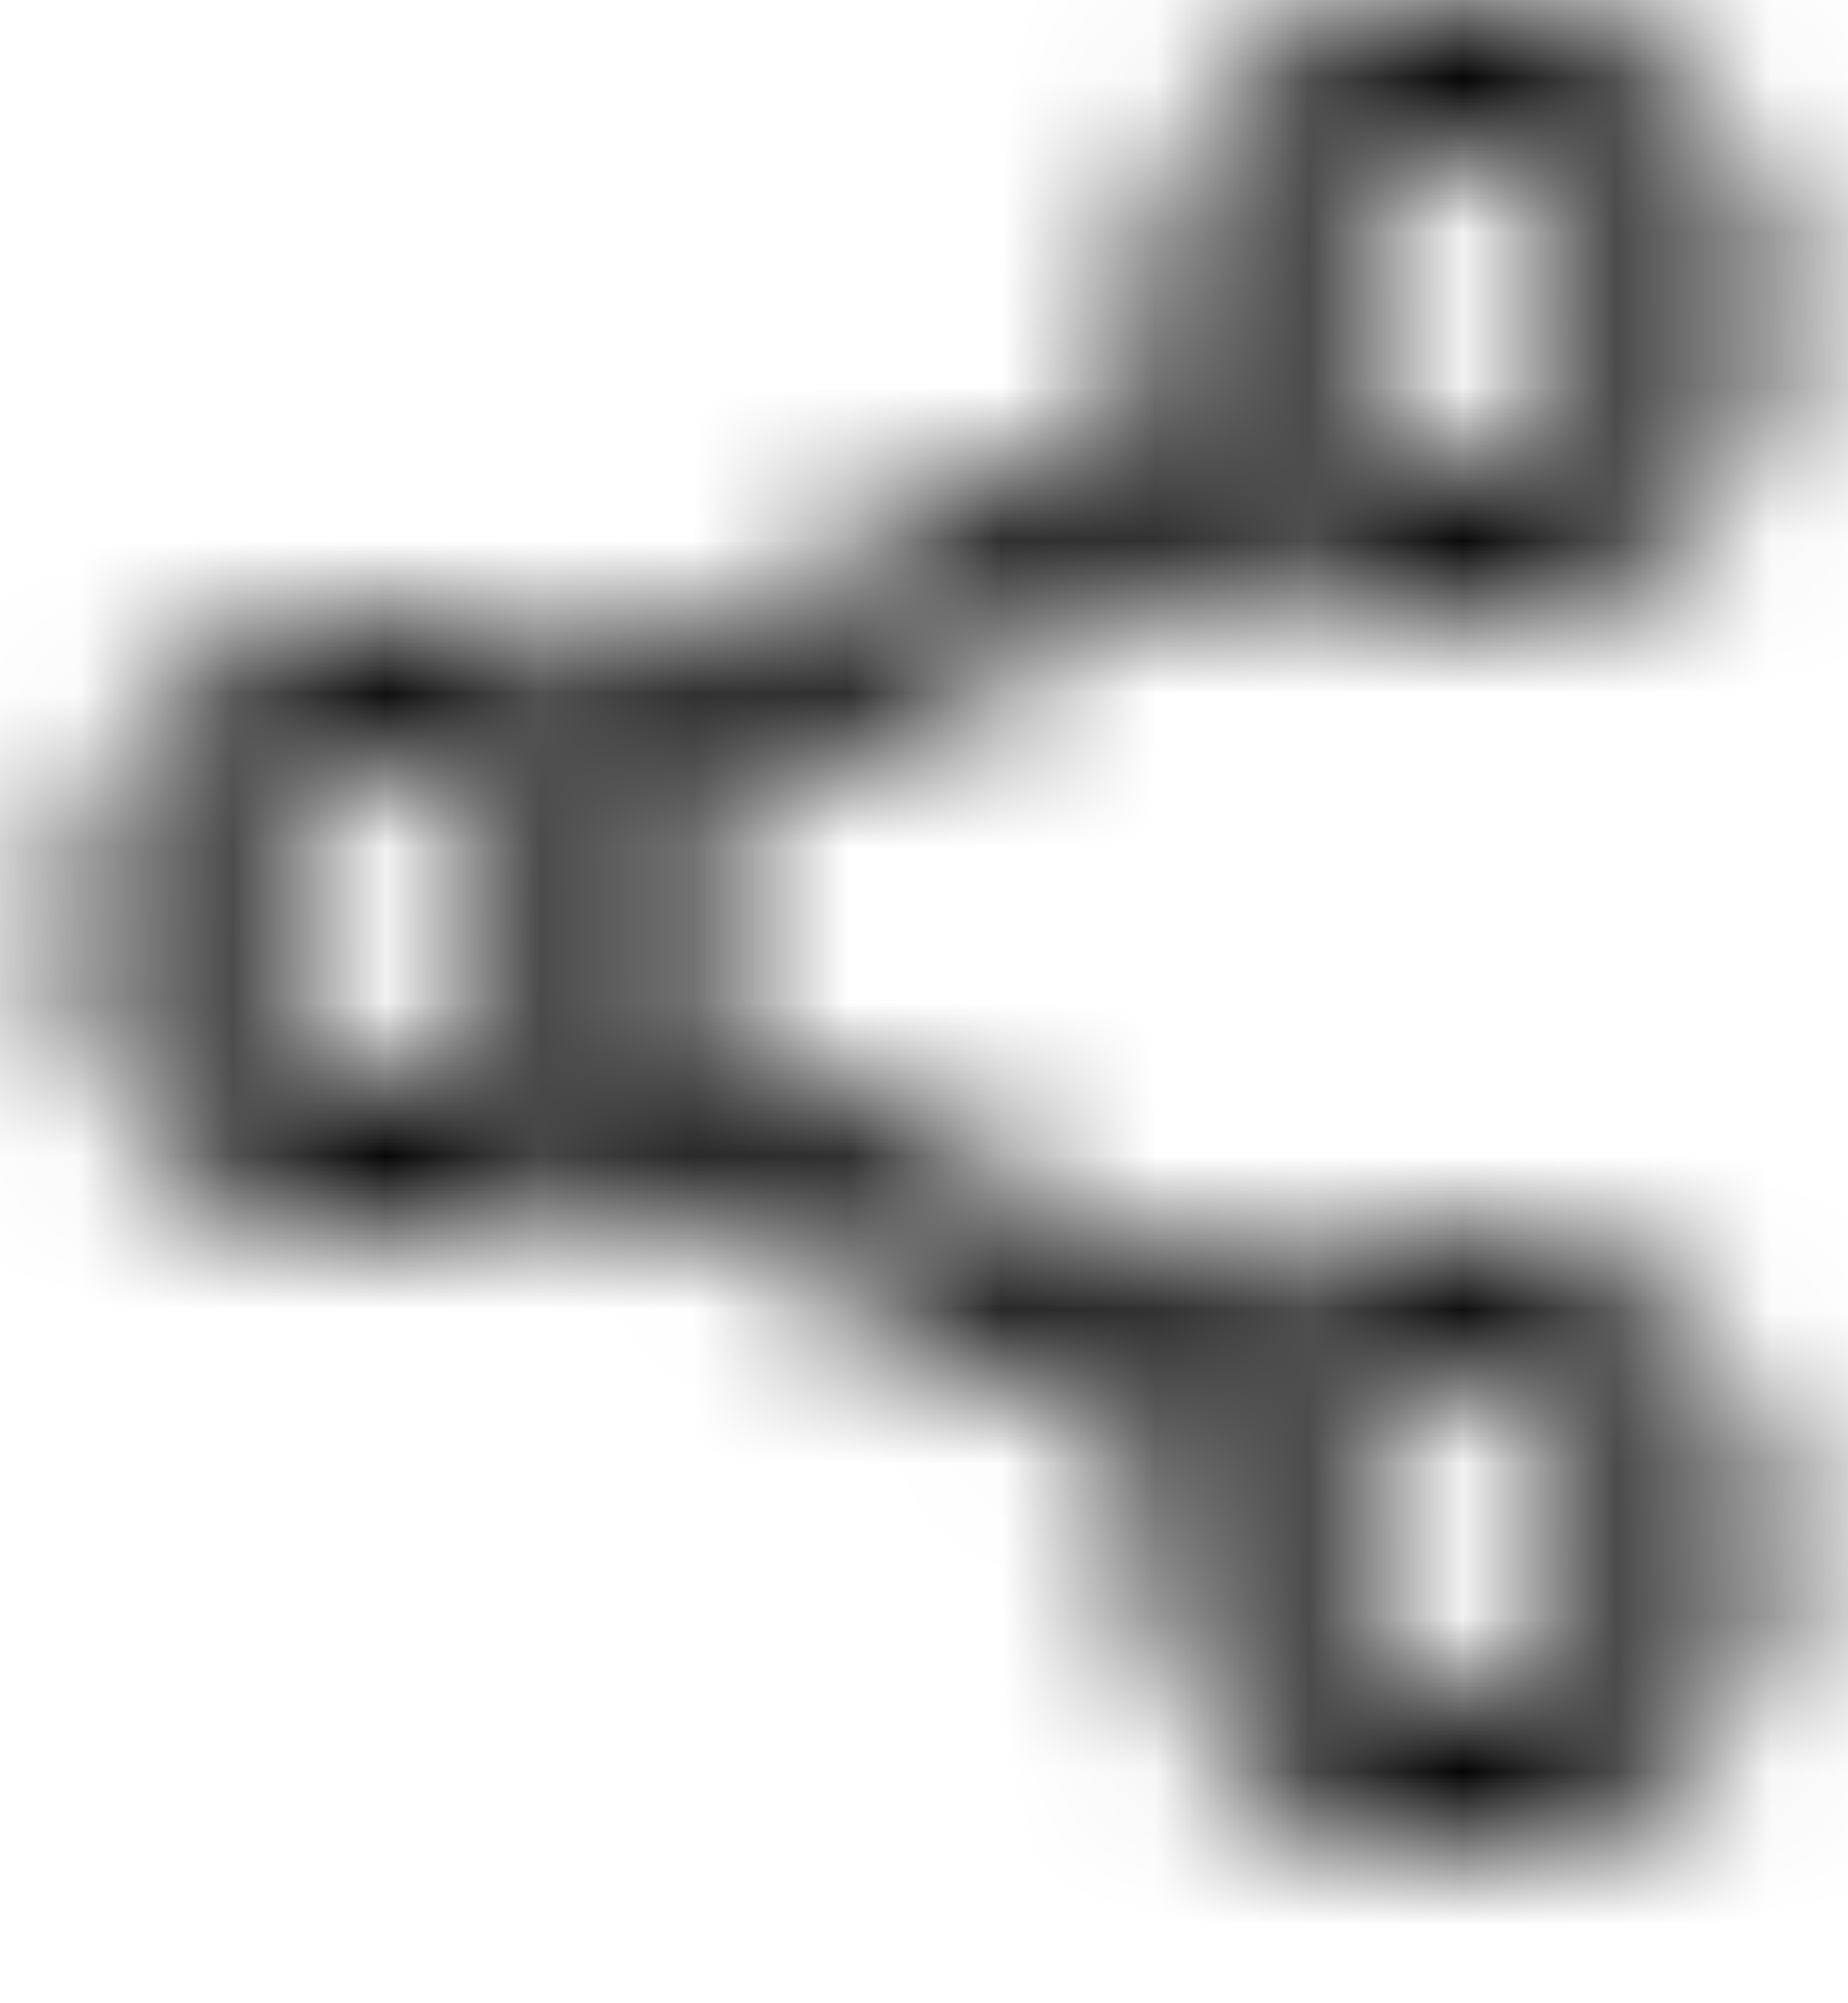 <?xml version="1.0" encoding="UTF-8"?>
<svg width="12px" height="13px" viewBox="0 0 12 13" version="1.1" xmlns="http://www.w3.org/2000/svg" xmlns:xlink="http://www.w3.org/1999/xlink">
    <!-- Generator: Sketch 58 (84663) - https://sketch.com -->
    <title>Icons/Share</title>
    <desc>Created with Sketch.</desc>
    <defs>
        <path d="M15.5,14 C15.004,14.001 14.527,14.187 14.16,14.52 L10.39,12.63 C10.537,12.223 10.537,11.777 10.39,11.37 L14.16,9.48 C14.862,10.113 15.91,10.169 16.675,9.614 C17.44,9.058 17.711,8.044 17.327,7.181 C16.942,6.318 16.005,5.842 15.081,6.04 C14.157,6.237 13.498,7.055 13.5,8 C13.506,8.214 13.543,8.427 13.61,8.63 L9.84,10.52 C9.036,9.811 7.816,9.862 7.074,10.636 C6.332,11.409 6.332,12.631 7.074,13.404 C7.816,14.178 9.036,14.229 9.84,13.52 L13.61,15.41 C13.543,15.613 13.506,15.826 13.5,16.04 C13.5,17.145 14.395,18.04 15.5,18.04 C16.605,18.04 17.5,17.145 17.5,16.04 C17.5,14.935 16.605,14.04 15.5,14.04 L15.5,14 Z M15.5,7 C16.052,7 16.5,7.448 16.5,8 C16.5,8.552 16.052,9 15.5,9 C14.948,9 14.5,8.552 14.5,8 C14.5,7.448 14.948,7 15.5,7 Z M8.5,13 C7.948,13 7.5,12.552 7.5,12 C7.5,11.448 7.948,11 8.5,11 C9.052,11 9.5,11.448 9.5,12 C9.5,12.552 9.052,13 8.5,13 Z M15.5,17 C14.948,17 14.5,16.552 14.5,16 C14.5,15.448 14.948,15 15.5,15 C16.052,15 16.5,15.448 16.5,16 C16.5,16.552 16.052,17 15.5,17 Z" id="path-1"></path>
    </defs>
    <g id="Page-1" stroke="none" stroke-width="1" fill="none" fill-rule="evenodd">
        <g id="Desktop_News-Copy" transform="translate(-1025, -1132)">
            <g id="Icons/Share" transform="translate(1019, 1126)">
                <mask id="mask-2" fill="white">
                    <use xlink:href="#path-1"></use>
                </mask>
                <g fill-rule="nonzero"></g>
                <g id="Colors/7" mask="url(#mask-2)" fill="#000000" fill-rule="evenodd">
                    <rect id="Rectangle" x="0" y="0" width="24" height="24"></rect>
                </g>
            </g>
        </g>
    </g>
</svg>